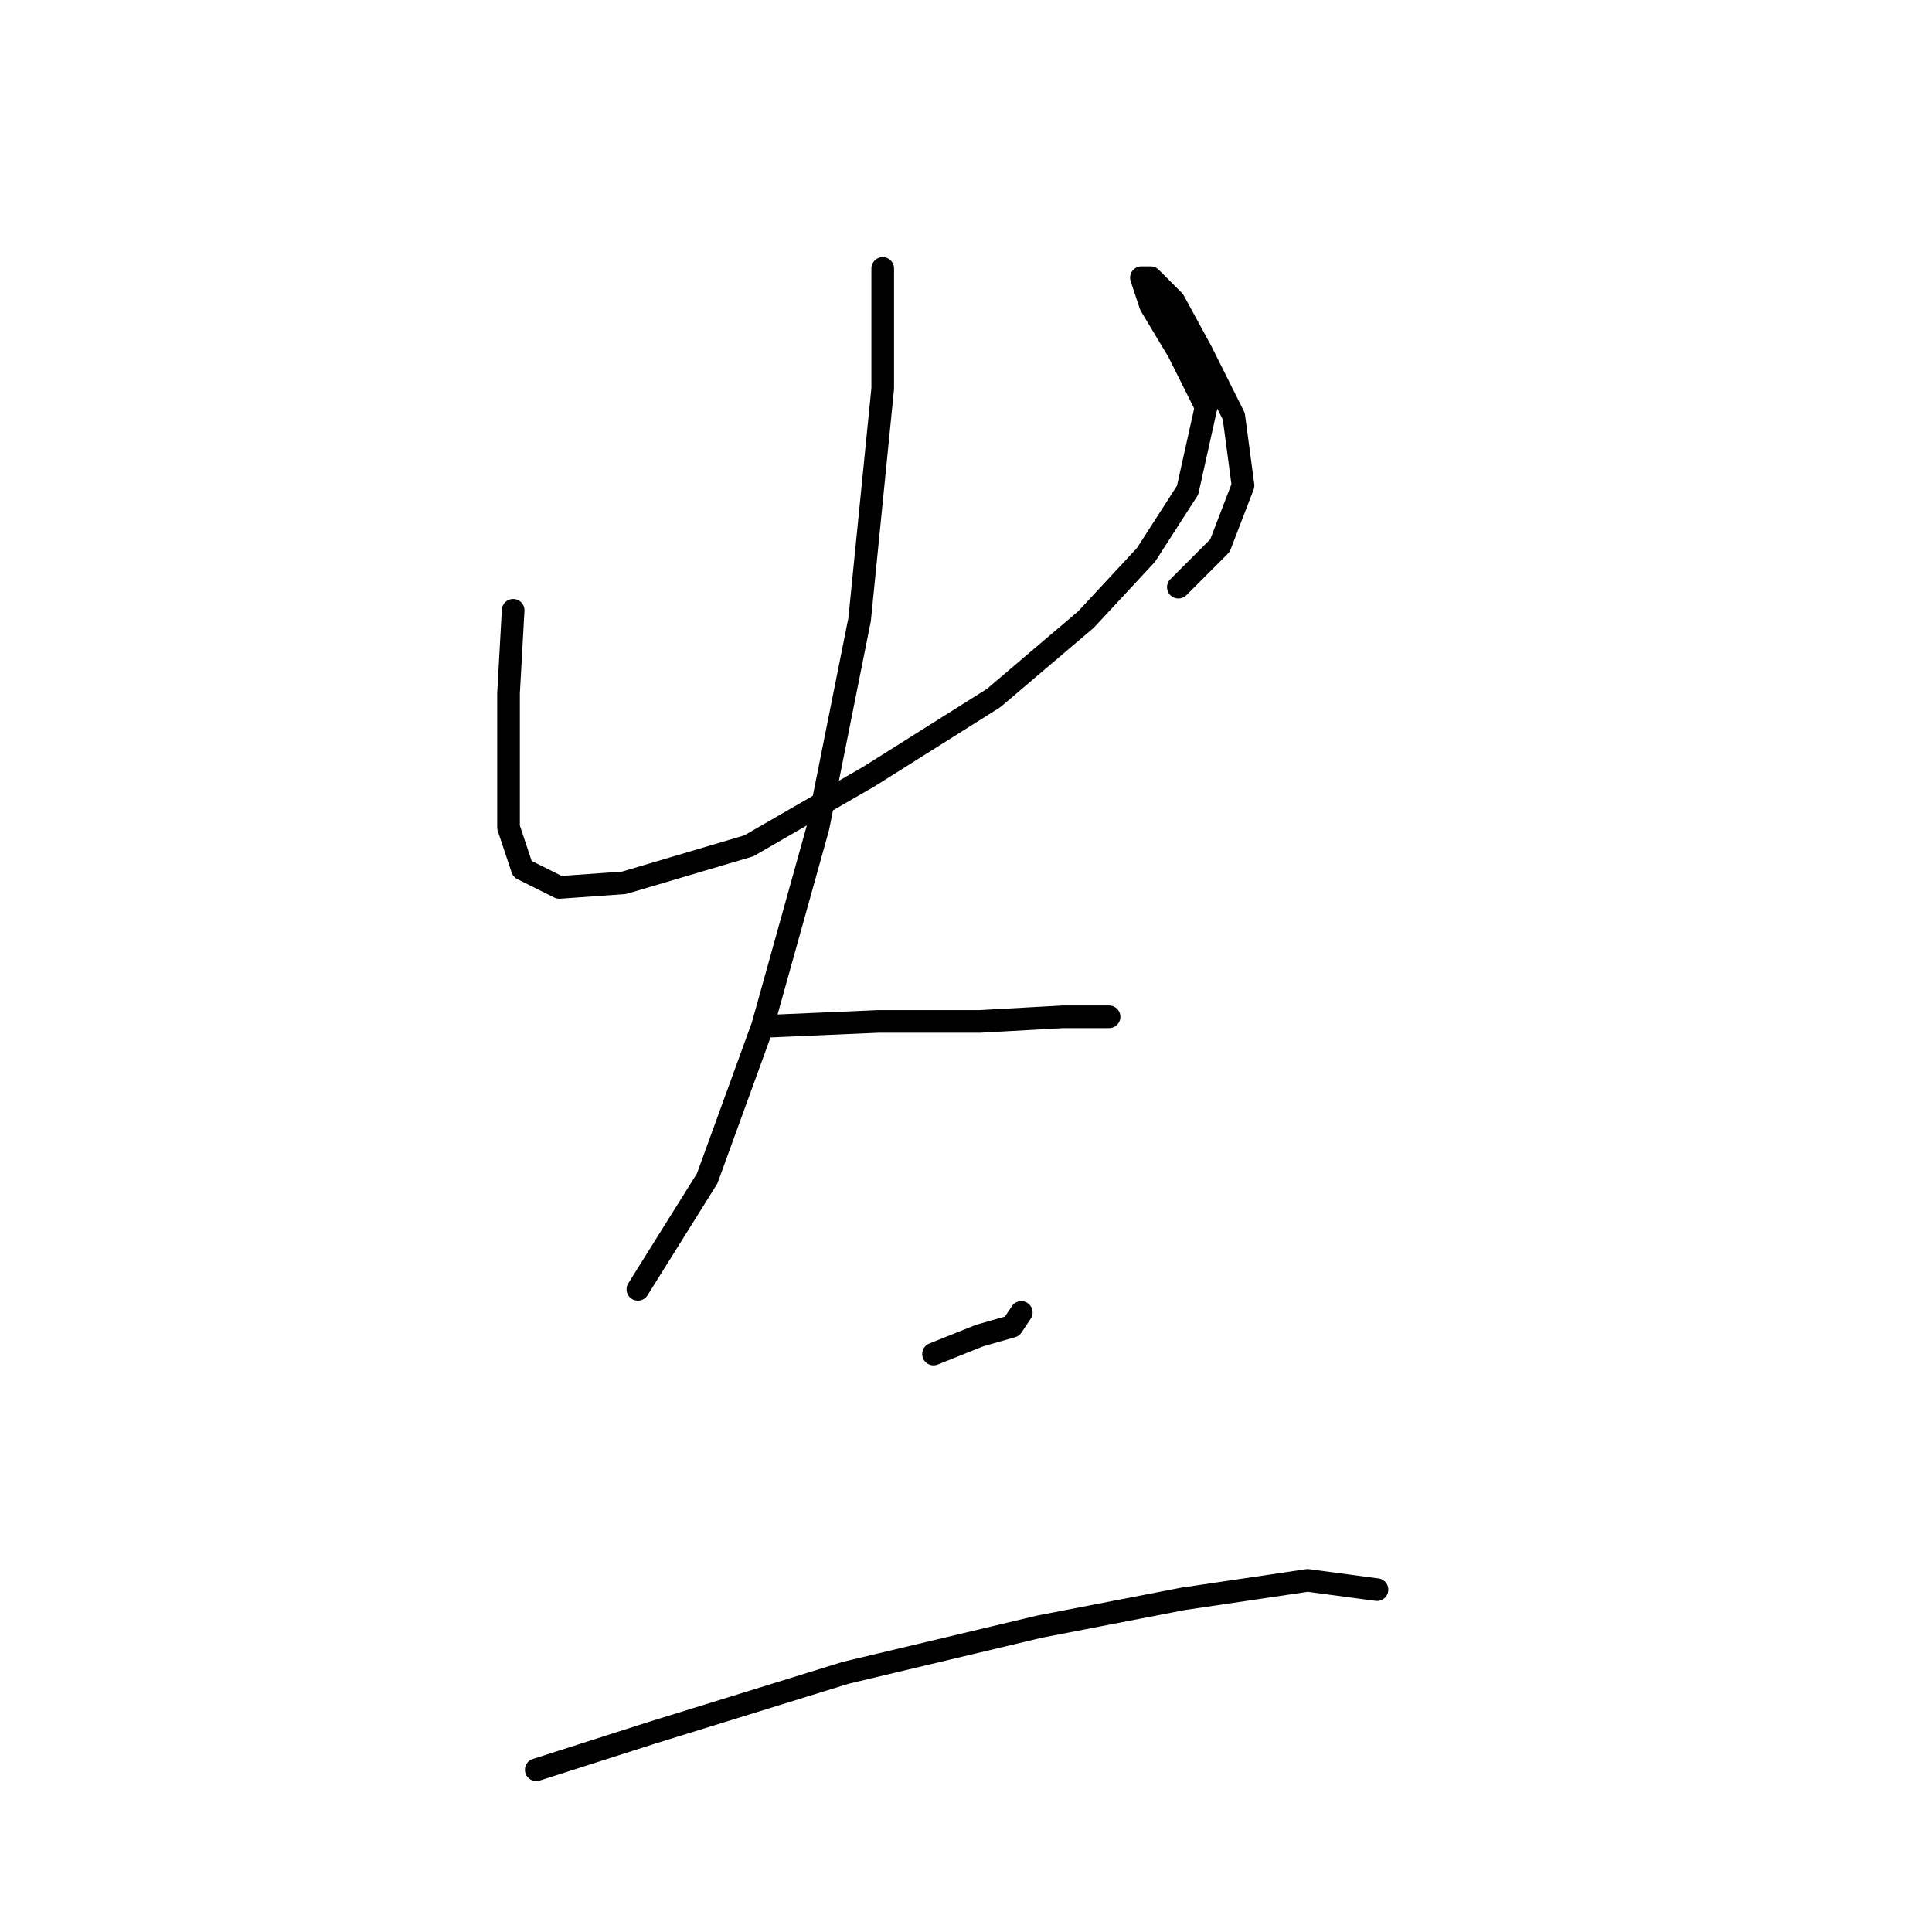 <?xml version="1.0" standalone="no"?>
    <svg width="256" height="256" xmlns="http://www.w3.org/2000/svg" version="1.1">
    <polyline stroke="black" stroke-width="3" stroke-linecap="round" fill="transparent" stroke-linejoin="round" points="67.995 80.865 67.383 91.883 67.383 102.289 67.383 109.634 69.219 115.143 74.116 117.591 82.686 116.979 99.213 112.082 115.128 102.901 131.655 92.495 143.897 82.089 151.854 73.519 157.363 64.95 159.812 53.932 156.139 46.586 152.466 40.465 151.242 36.793 152.466 36.793 155.527 39.853 159.2 46.586 163.484 55.156 164.709 64.338 161.648 72.295 156.139 77.804 156.139 77.804 " />
        <polyline stroke="black" stroke-width="3" stroke-linecap="round" fill="transparent" stroke-linejoin="round" points="116.964 35.568 116.964 51.483 113.903 82.089 108.394 109.634 101.049 135.955 93.704 156.155 84.522 170.845 84.522 170.845 " />
        <polyline stroke="black" stroke-width="3" stroke-linecap="round" fill="transparent" stroke-linejoin="round" points="102.273 135.955 116.352 135.343 129.818 135.343 140.836 134.731 146.957 134.731 146.957 134.731 " />
        <polyline stroke="black" stroke-width="3" stroke-linecap="round" fill="transparent" stroke-linejoin="round" points="123.697 179.415 129.818 176.966 134.103 175.742 135.327 173.906 135.327 173.906 " />
        <polyline stroke="black" stroke-width="3" stroke-linecap="round" fill="transparent" stroke-linejoin="round" points="71.055 234.505 86.358 229.608 112.067 221.651 137.776 215.53 156.751 211.857 173.278 209.408 182.46 210.633 182.46 210.633 " />
        </svg>